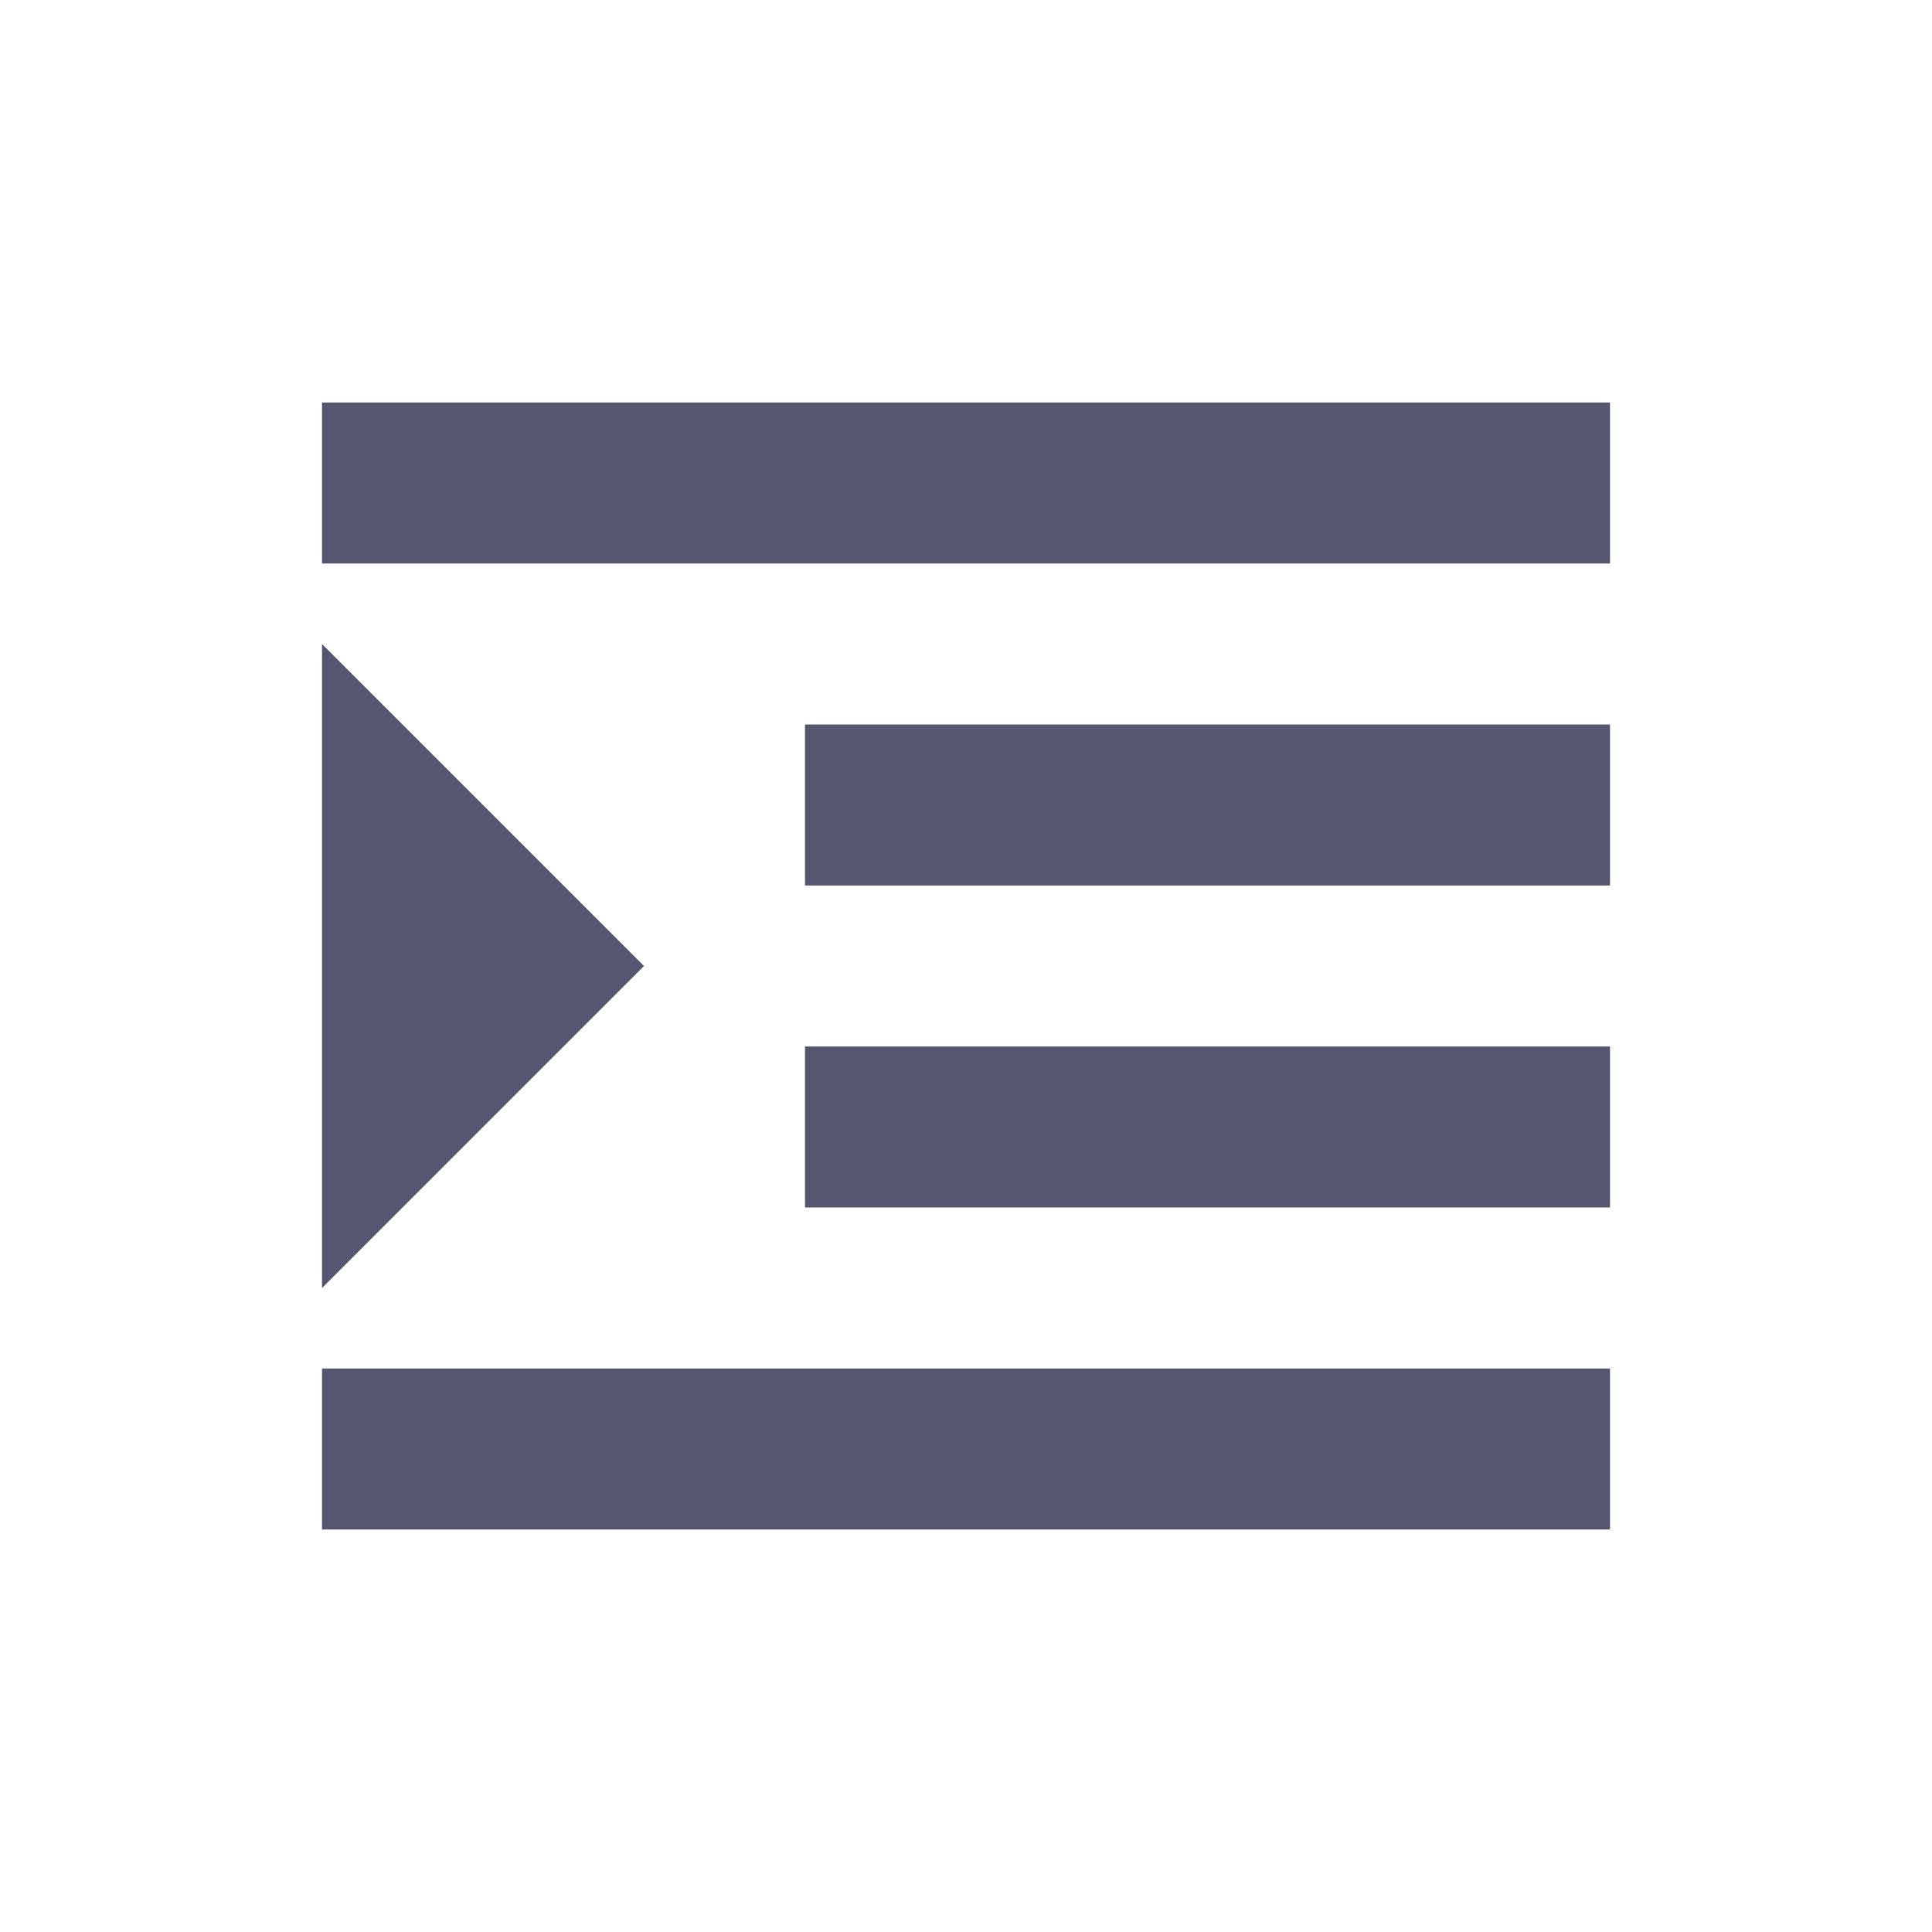 <svg width="24" height="24" viewBox="0 0 24 24" fill="none" xmlns="http://www.w3.org/2000/svg">
<path d="M4 16V8L8 12L4 16Z" fill="#555770"/>
<path d="M4 7H20V5H4V7ZM10 11H20V9H10V11ZM10 15H20V13H10V15ZM4 19H20V17H4V19Z" fill="#555770"/>
</svg>
